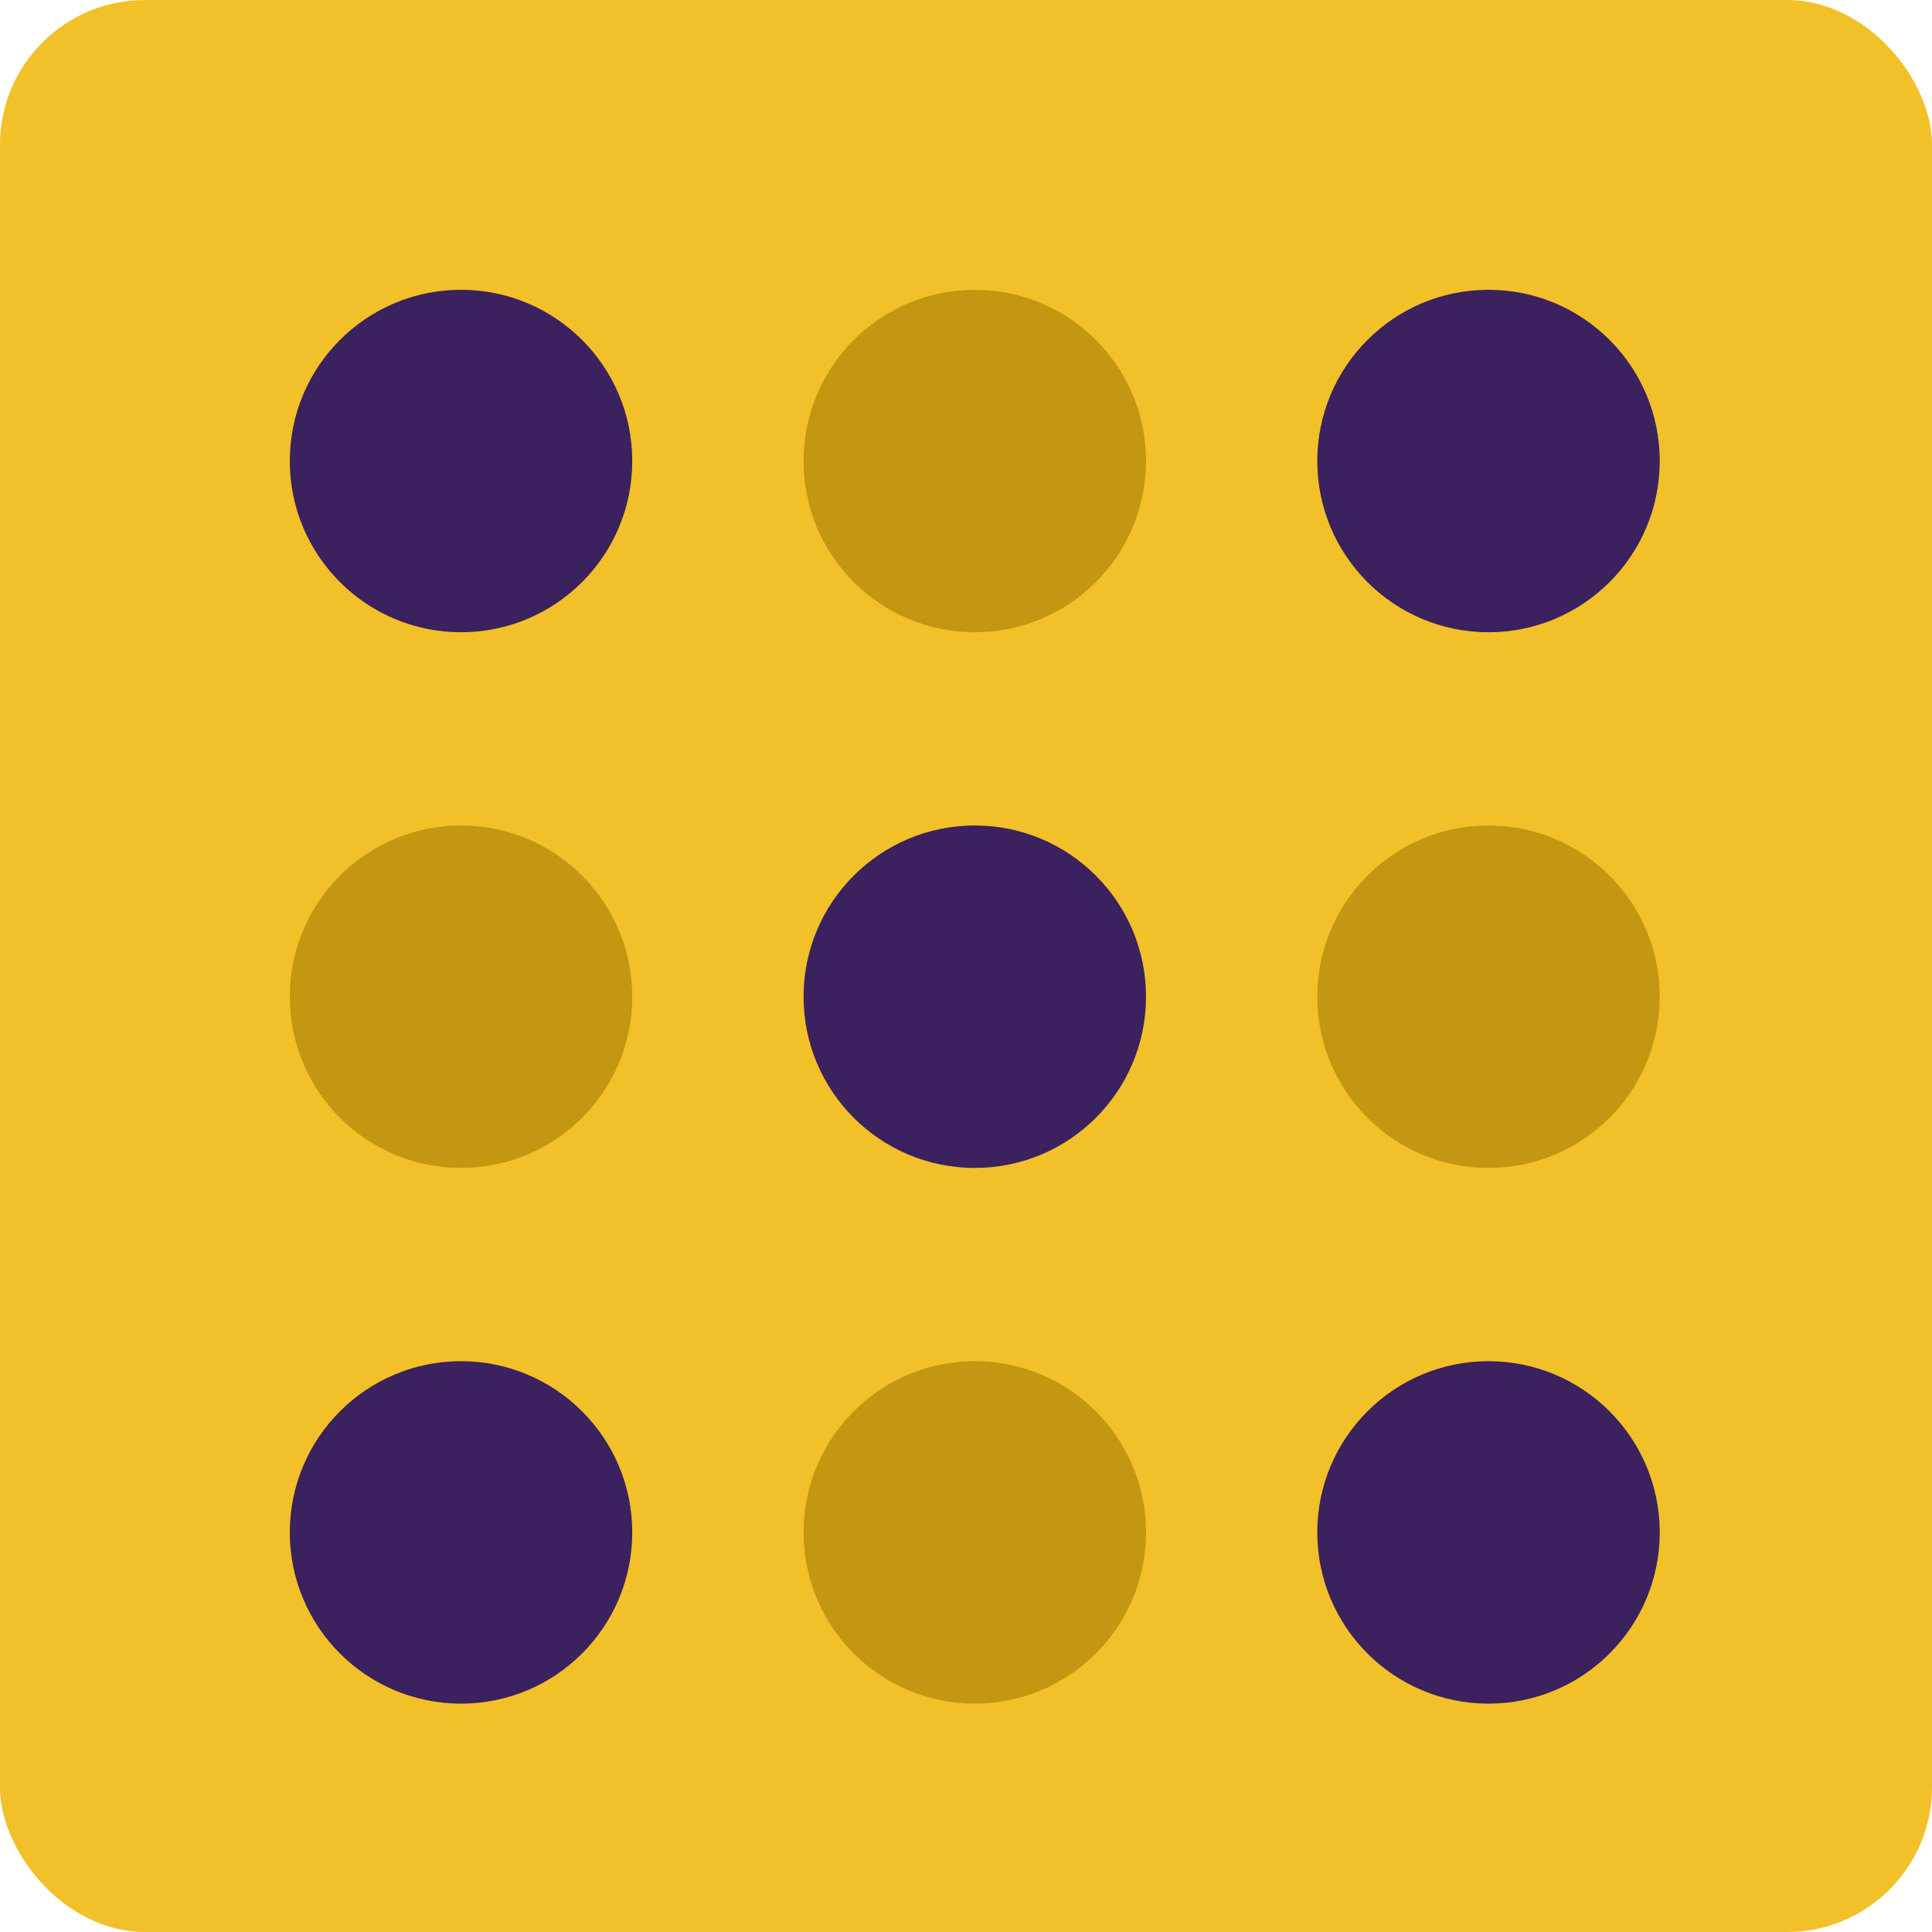 <svg width="40" height="40" viewBox="0 0 40 40" fill="none" xmlns="http://www.w3.org/2000/svg">
<rect width="40" height="40" rx="3" fill="#F2C029"/>
<rect width="28.364" height="29.273" transform="translate(6 6)" fill="#F2C029"/>
<circle cx="9.545" cy="9.545" r="3.545" fill="#3B215D"/>
<circle cx="20.182" cy="9.545" r="3.545" fill="#C39711"/>
<circle cx="30.818" cy="9.545" r="3.545" fill="#3B215D"/>
<circle cx="9.545" cy="20.636" r="3.545" fill="#C39711"/>
<circle cx="20.182" cy="20.636" r="3.545" fill="#3B215D"/>
<circle cx="30.818" cy="20.636" r="3.545" fill="#C39711"/>
<circle cx="9.545" cy="31.727" r="3.545" fill="#3B215D"/>
<circle cx="20.182" cy="31.727" r="3.545" fill="#C39711"/>
<circle cx="30.818" cy="31.727" r="3.545" fill="#3B215D"/>
</svg>

